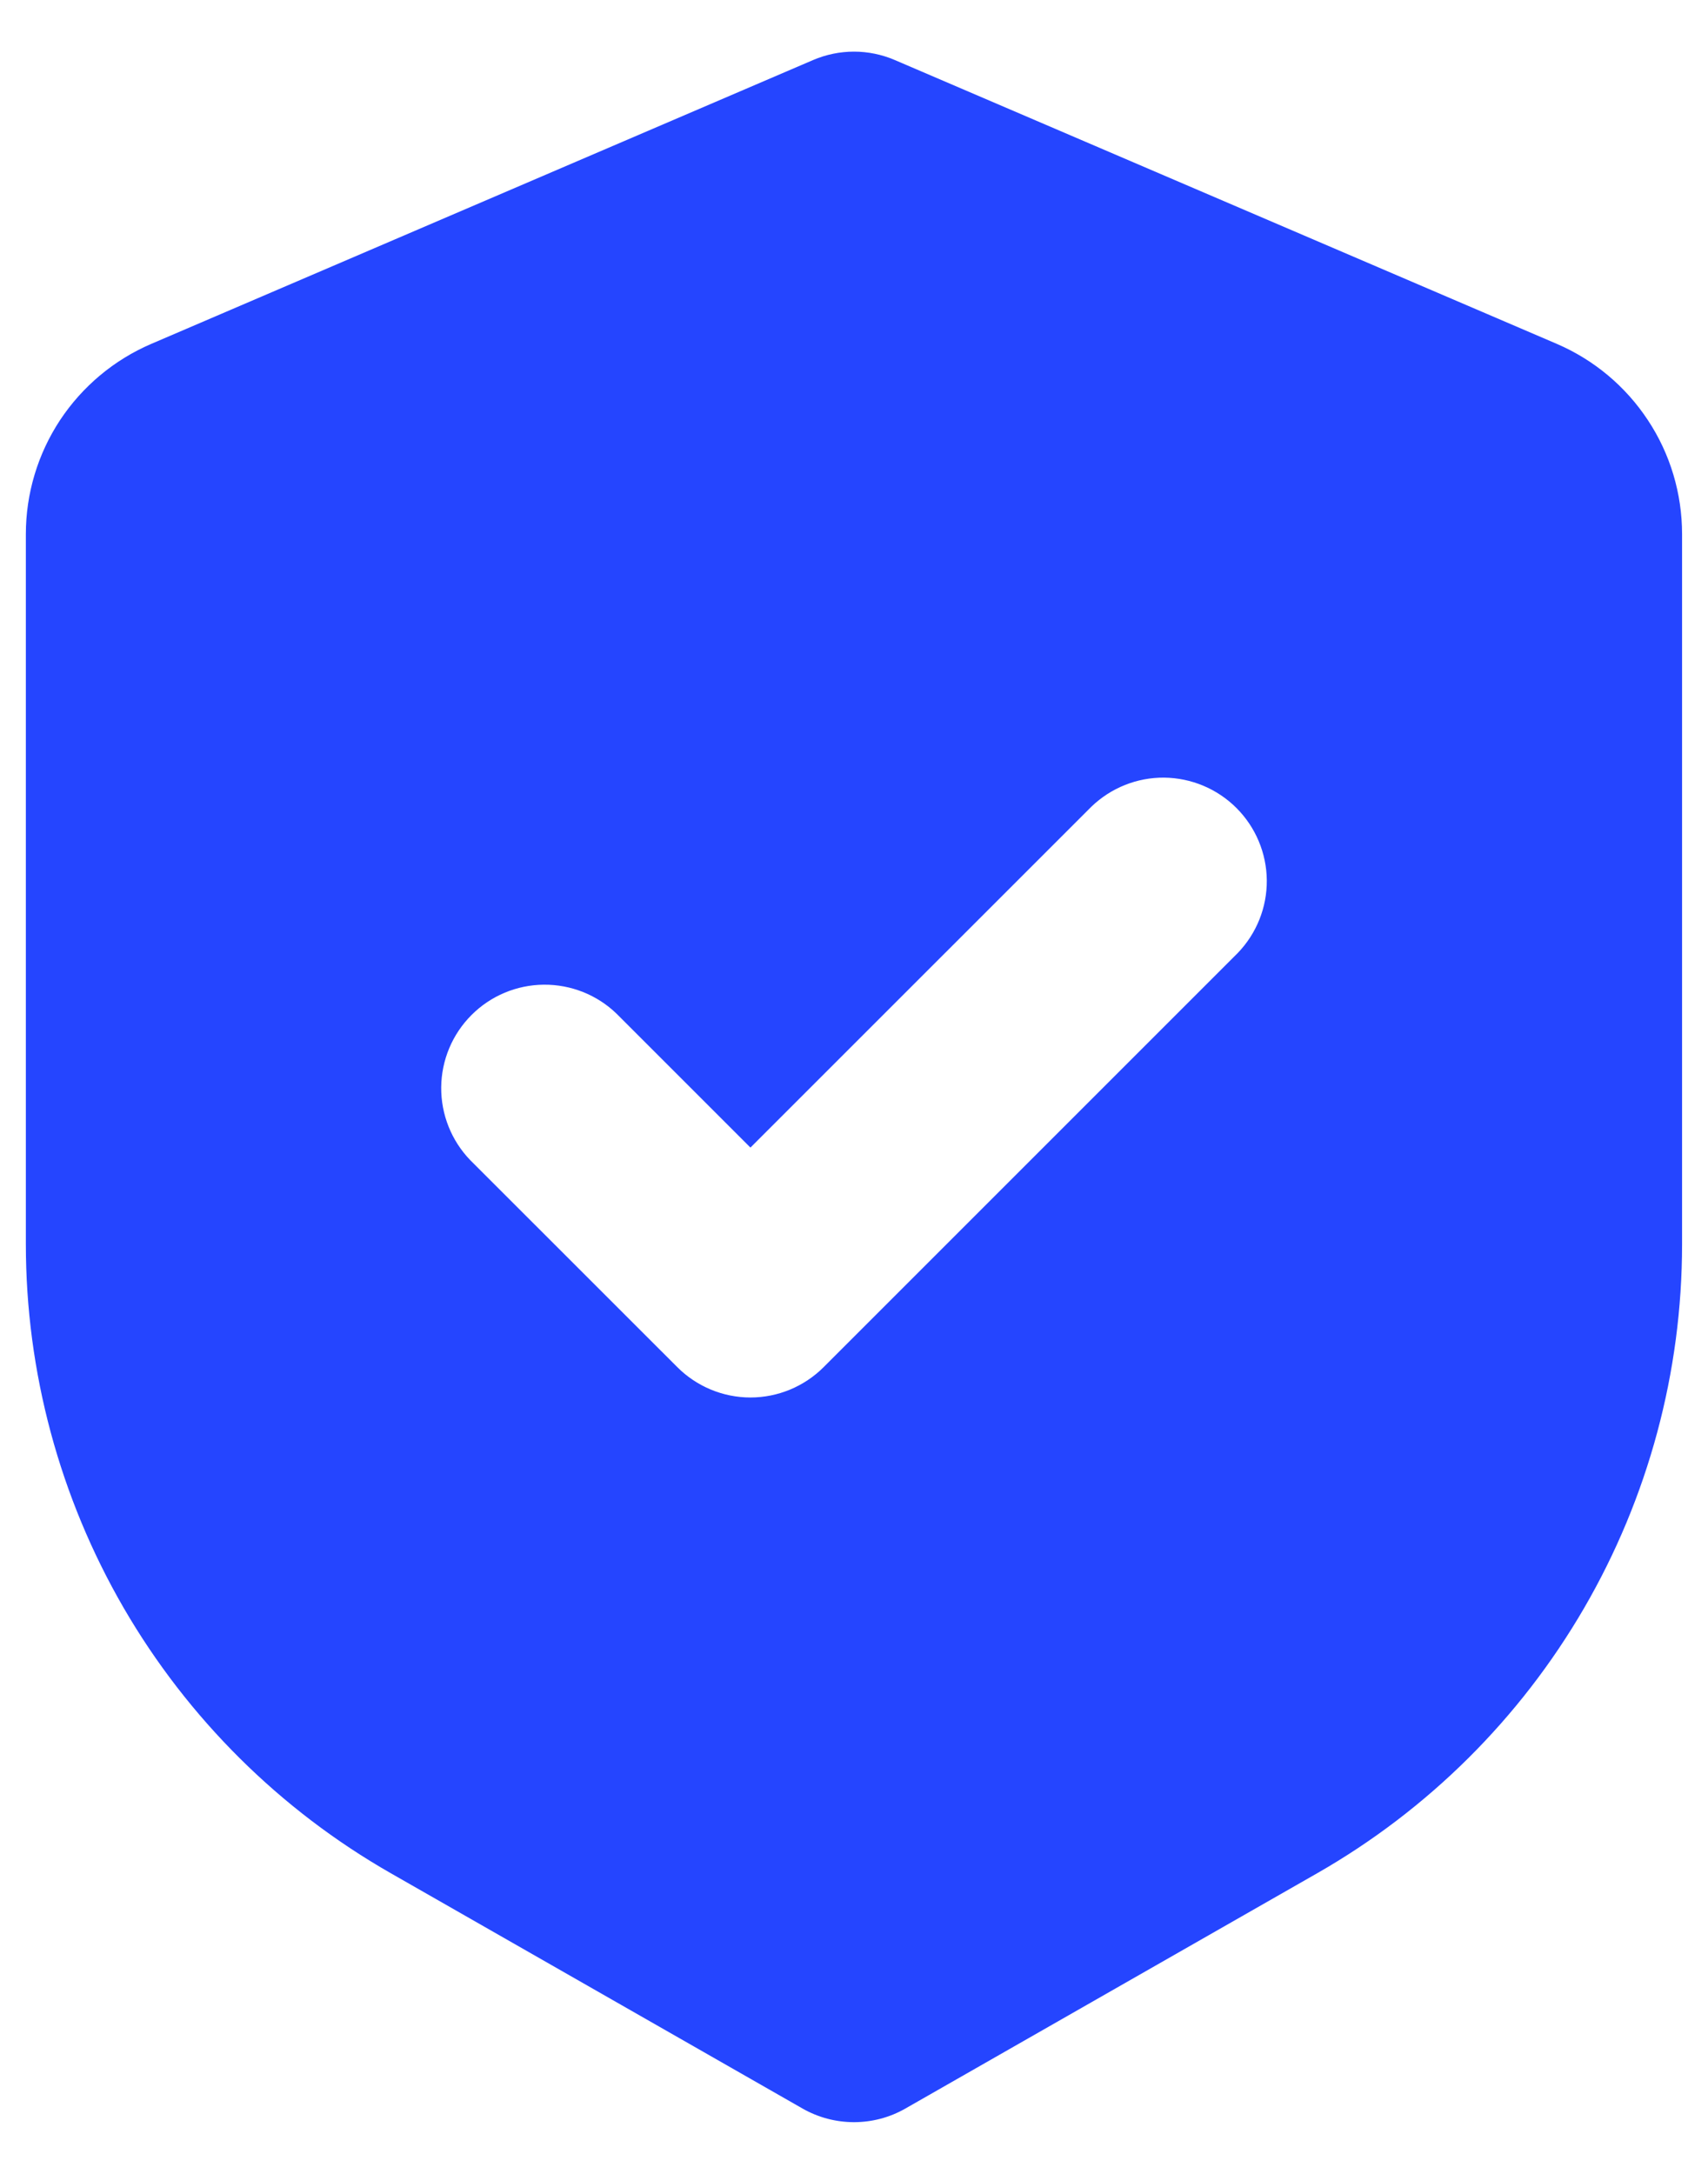 <svg width="22" height="28" viewBox="0 0 22 28" fill="none" xmlns="http://www.w3.org/2000/svg">
<path fill-rule="evenodd" clip-rule="evenodd" d="M10.474 0.773C10.64 0.702 10.819 0.665 11 0.665C11.18 0.665 11.359 0.702 11.525 0.773L20.05 4.428C20.53 4.634 20.939 4.976 21.226 5.412C21.514 5.847 21.666 6.358 21.666 6.88V16.027C21.666 17.672 21.231 19.288 20.405 20.711C19.579 22.134 18.392 23.313 16.964 24.129L11.661 27.159C11.46 27.274 11.232 27.334 11 27.334C10.768 27.334 10.54 27.274 10.338 27.159L5.036 24.129C3.607 23.313 2.419 22.133 1.593 20.71C0.768 19.286 0.333 17.67 0.333 16.024V6.88C0.333 6.358 0.486 5.848 0.773 5.412C1.061 4.977 1.469 4.635 1.949 4.429L10.474 0.773ZM15.942 12.276C16.185 12.024 16.32 11.688 16.317 11.338C16.314 10.989 16.173 10.654 15.926 10.407C15.679 10.16 15.345 10.02 14.995 10.016C14.645 10.013 14.309 10.148 14.057 10.391L9.666 14.781L7.942 13.057C7.691 12.814 7.354 12.68 7.004 12.683C6.655 12.686 6.32 12.826 6.073 13.074C5.826 13.321 5.686 13.655 5.683 14.005C5.68 14.354 5.814 14.691 6.057 14.943L8.724 17.609C8.974 17.859 9.313 18 9.666 18C10.02 18 10.359 17.859 10.609 17.609L15.942 12.276Z" fill="#2545FF"/>
</svg>
